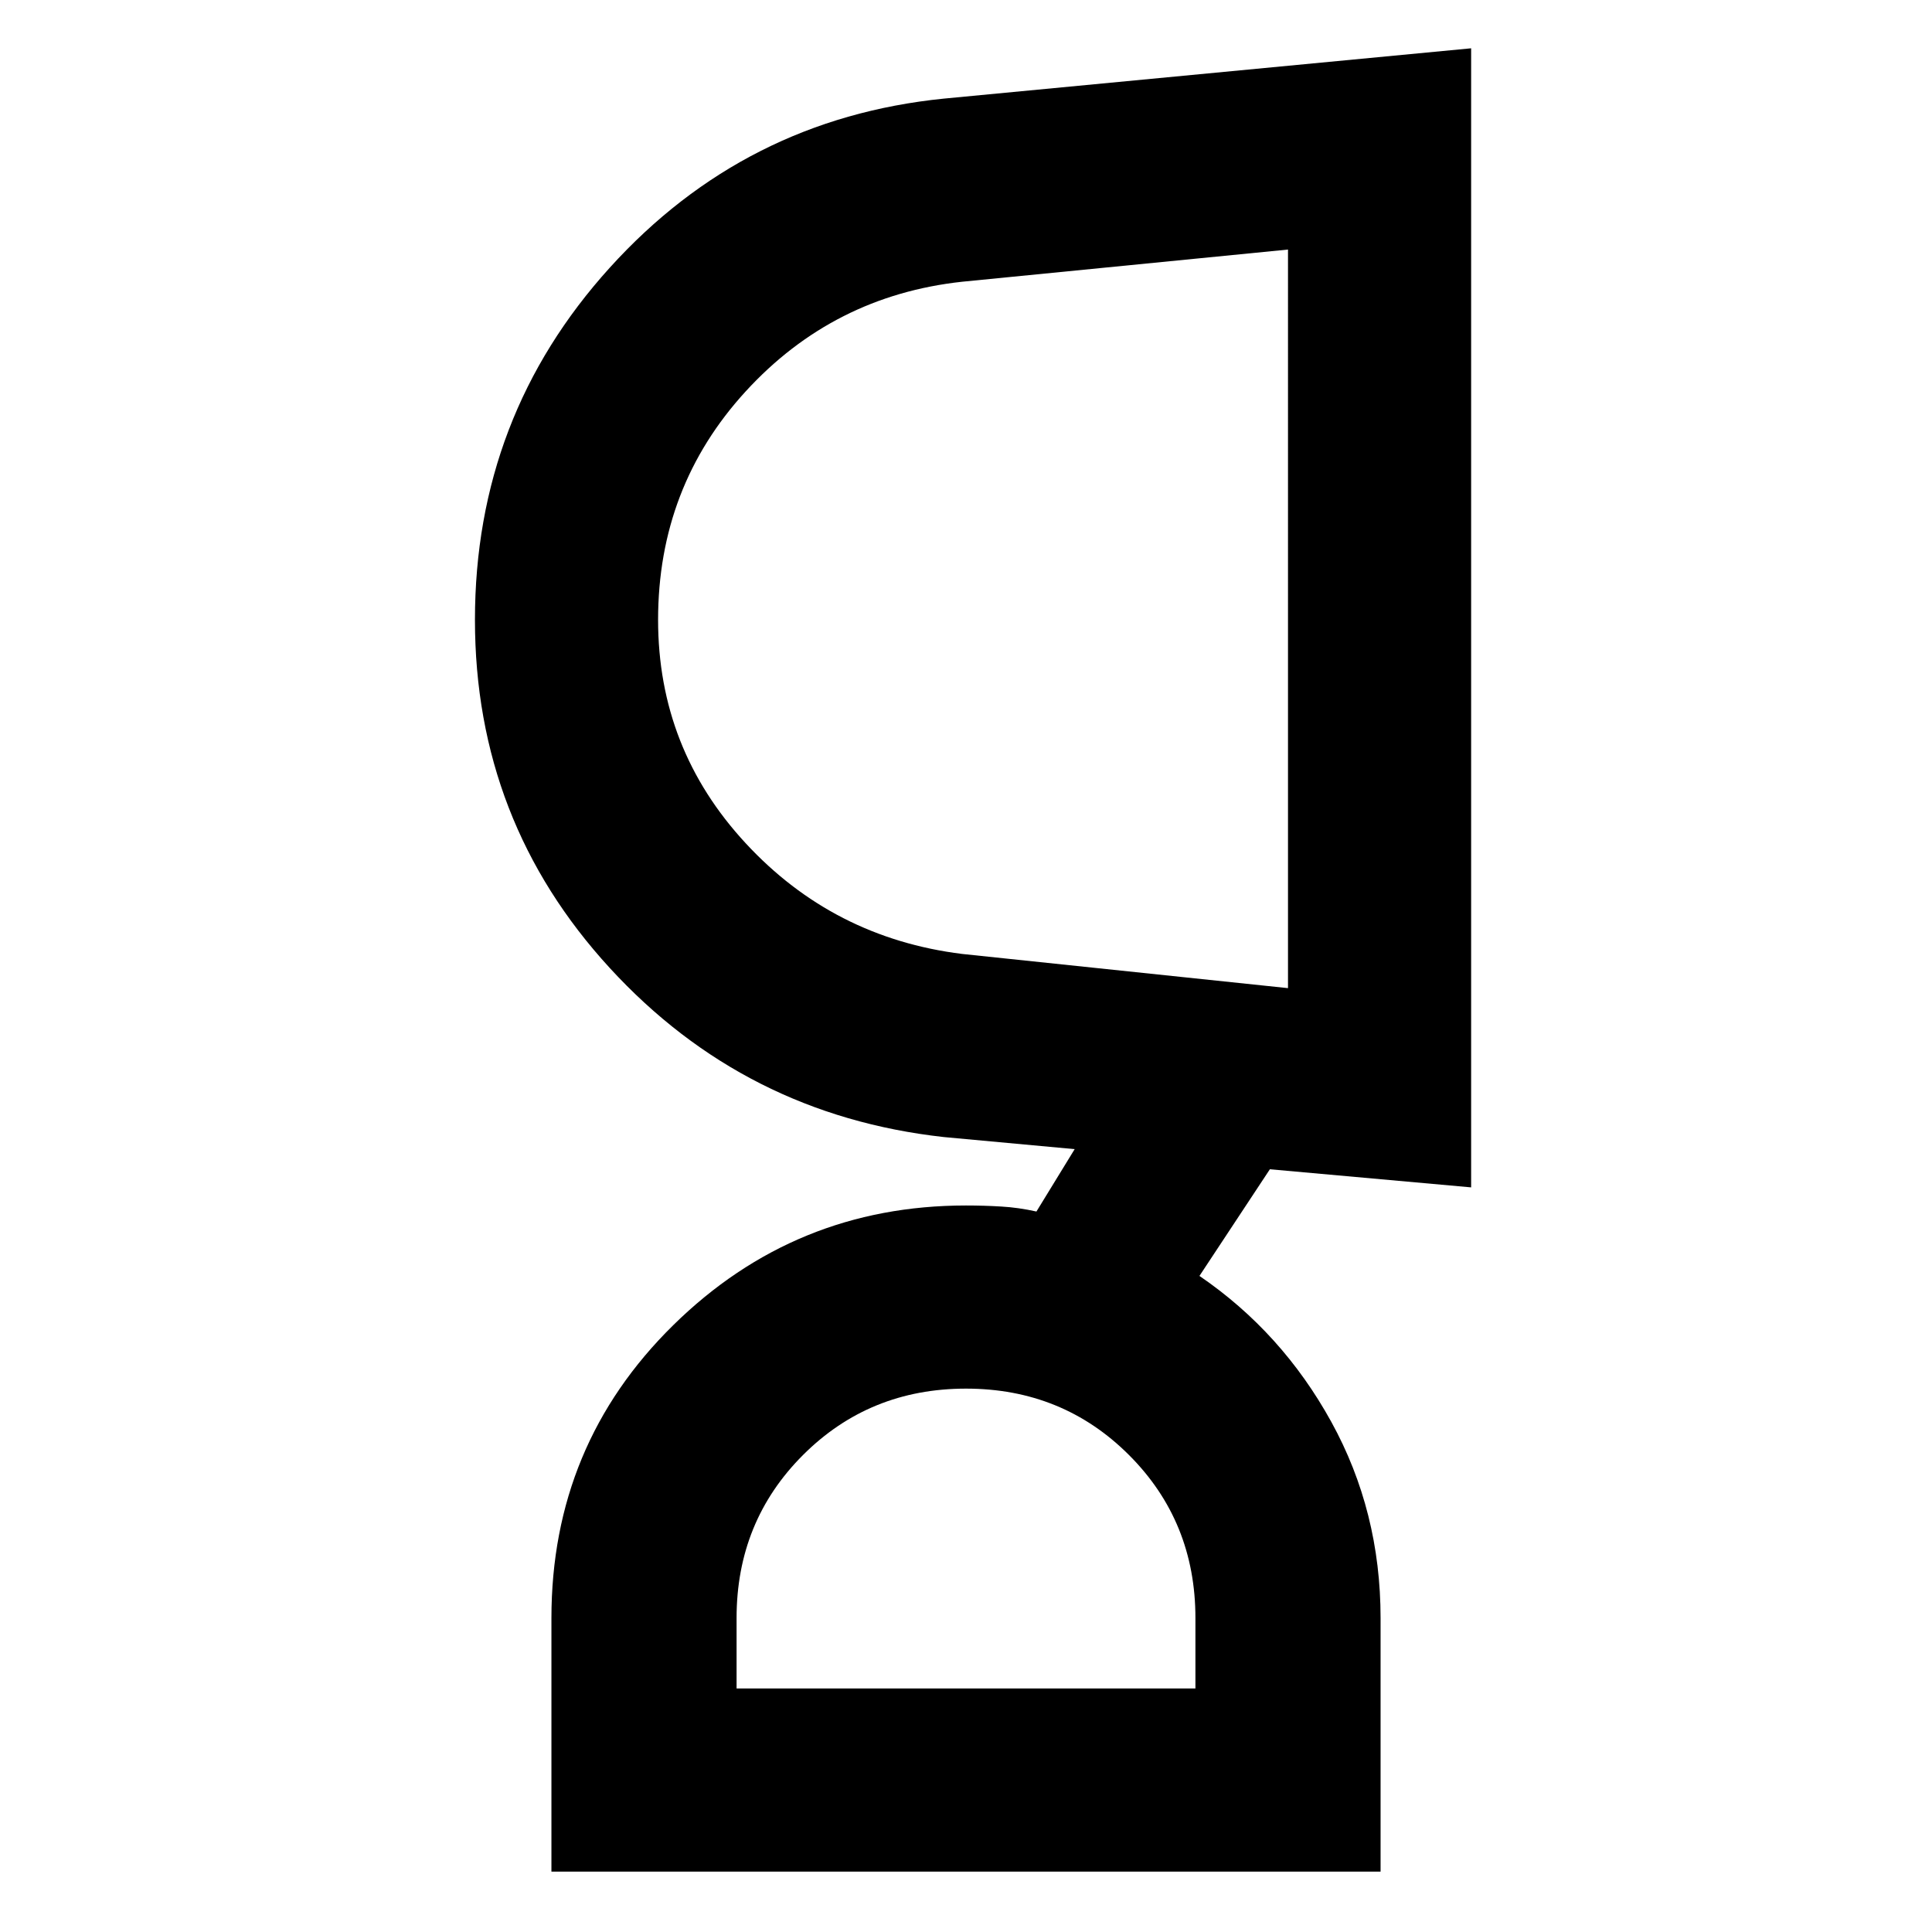 <svg xmlns="http://www.w3.org/2000/svg" height="24" width="24"><path d="M12 17.25q-1.2 0-2.025.825T9.15 20.1v.875h5.7V20.1q0-1.2-.825-2.025T12 17.25ZM8.175 7.7q0 1.6 1.088 2.775 1.087 1.175 2.687 1.375l4.05.425V3.1l-4.05.4q-1.6.175-2.687 1.362Q8.175 6.05 8.175 7.7Zm8.975 15.55H6.85V20.1q0-2.15 1.513-3.638Q9.875 14.975 12 14.975q.225 0 .438.013.212.012.437.062l.475-.775-1.625-.15q-2.475-.275-4.15-2.1Q5.9 10.2 5.9 7.7q0-2.525 1.675-4.375t4.15-2.1L18.275.6v14.15l-2.5-.225-.875 1.325q1.025.7 1.638 1.813.612 1.112.612 2.437ZM16 7.675Zm-4 13.3Z"/></svg>